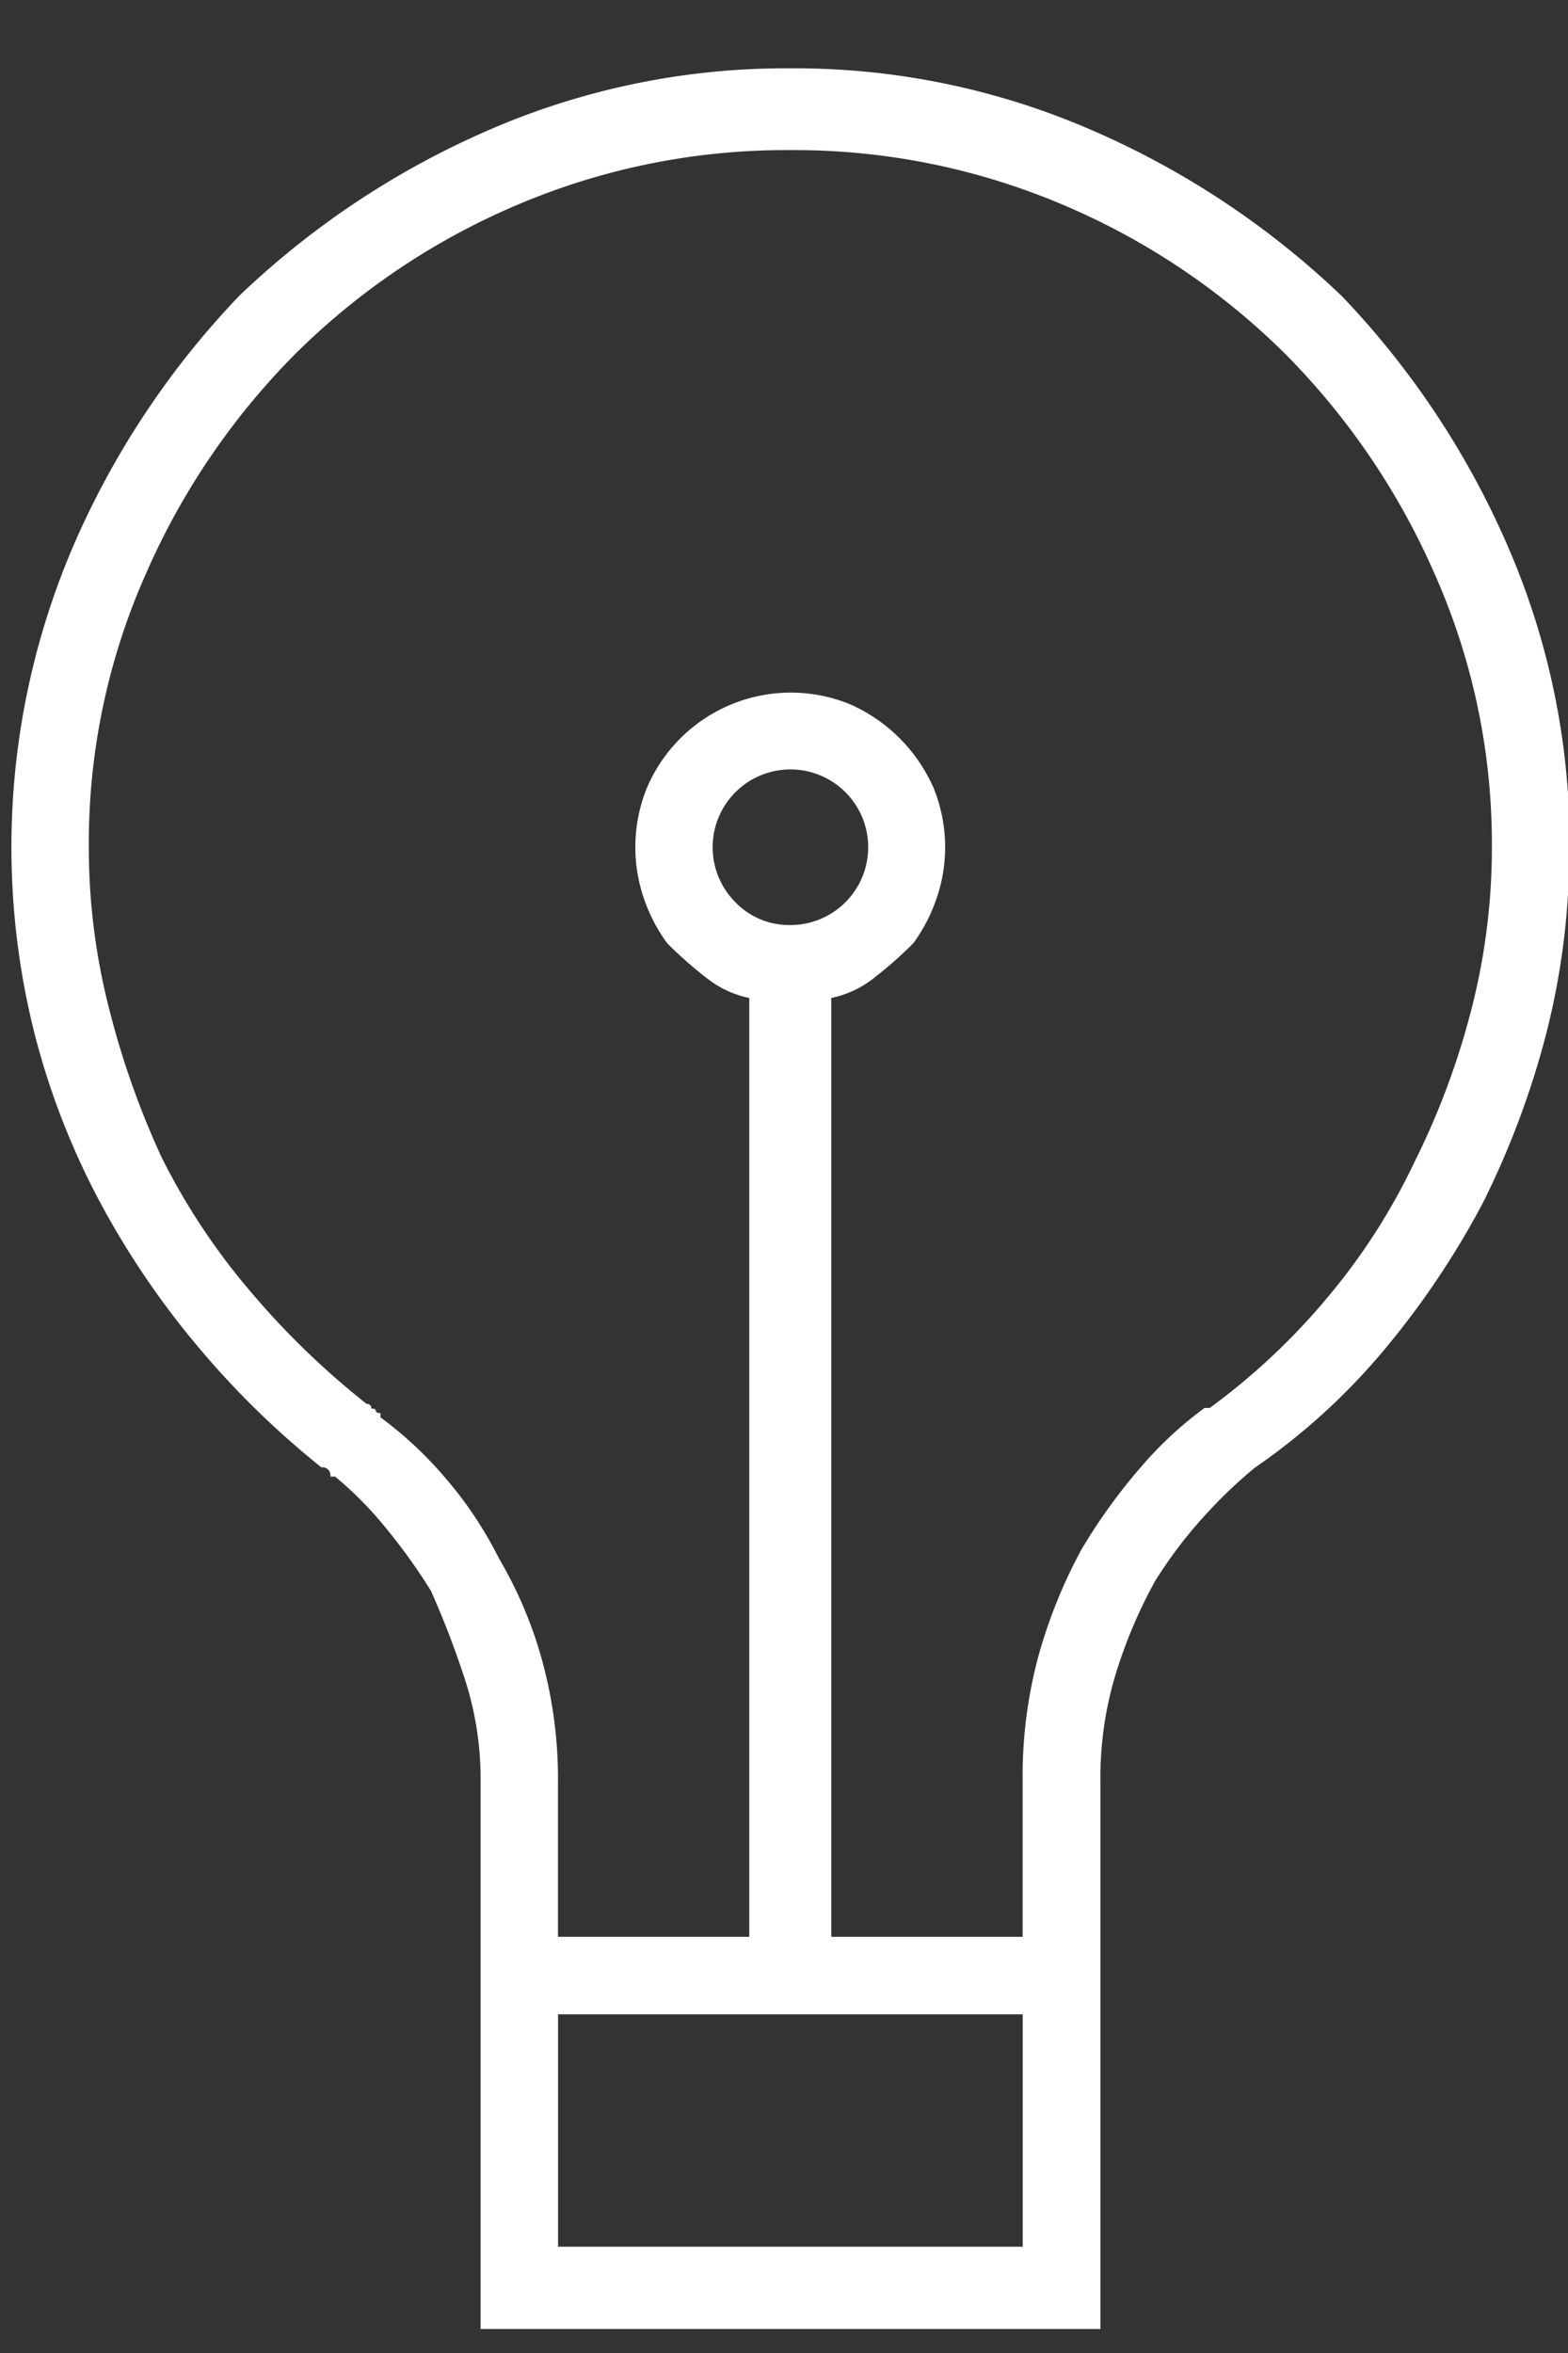 <svg xmlns="http://www.w3.org/2000/svg" width="20" height="30" viewBox="0 0 20 30">
  <rect x="0" y="0" width="20" height="30" fill="#333333" stroke="none"/>
  <defs>
    <style>
      .cls-1 {
        fill: #fff;
        fill-rule: evenodd;
      }
    </style>
  </defs>
  <path id="_" data-name="" class="cls-1" d="M20.017,10.807a9.451,9.451,0,0,1-.29,2.353,10.968,10.968,0,0,1-.814,2.179A10.76,10.76,0,0,1,17.664,17.2a8.2,8.2,0,0,1-1.656,1.511,5.973,5.973,0,0,0-.639.61,5.69,5.69,0,0,0-.639.843,6.3,6.3,0,0,0-.494,1.162,4.565,4.565,0,0,0-.2,1.395v6.973H6.13V22.718a4.117,4.117,0,0,0-.2-1.307q-0.2-.61-0.436-1.133a7.479,7.479,0,0,0-.61-0.842,4.585,4.585,0,0,0-.61-0.61H4.213A0.1,0.1,0,0,0,4.1,18.709,11.1,11.1,0,0,1,2.5,17.14a10.71,10.71,0,0,1-1.249-1.859A9.6,9.6,0,0,1,.436,13.16,9.732,9.732,0,0,1,.93,6.972a10.822,10.822,0,0,1,2.121-3.2,10.828,10.828,0,0,1,3.2-2.121A9.5,9.5,0,0,1,10.081.871a9.5,9.5,0,0,1,3.835.784,10.839,10.839,0,0,1,3.2,2.121,10.84,10.84,0,0,1,2.121,3.2,9.5,9.5,0,0,1,.784,3.835h0ZM7.118,28.645h5.927V25.682H7.118v2.963Zm2.963-16.851a0.992,0.992,0,1,0-.7-0.29,0.95,0.95,0,0,0,.7.29h0Zm5.346,6.159a8.427,8.427,0,0,0,1.54-1.453,7.991,7.991,0,0,0,1.075-1.685,9.789,9.789,0,0,0,.726-1.947,8.243,8.243,0,0,0,.261-2.063A8.461,8.461,0,0,0,18.3,7.32a9.233,9.233,0,0,0-1.888-2.789,9,9,0,0,0-2.847-1.917,8.758,8.758,0,0,0-3.486-.7,8.752,8.752,0,0,0-3.486.7A8.992,8.992,0,0,0,3.748,4.531,9.2,9.2,0,0,0,1.859,7.32a8.447,8.447,0,0,0-.726,3.486,8.247,8.247,0,0,0,.261,2.063,10.8,10.8,0,0,0,.668,1.888A8.448,8.448,0,0,0,3.2,16.472,10.222,10.222,0,0,0,4.678,17.9a0.052,0.052,0,0,1,.058.058c0.038,0,.058.01,0.058,0.029s0.019,0.029.058,0.029V18.07a4.9,4.9,0,0,1,.813.755,5,5,0,0,1,.7,1.046,5.344,5.344,0,0,1,.552,1.307,5.7,5.7,0,0,1,.2,1.54v1.976h2.44V12.724a1.3,1.3,0,0,1-.552-0.261,5.131,5.131,0,0,1-.494-0.436,2.1,2.1,0,0,1-.291-0.552,2.009,2.009,0,0,1,.029-1.424,1.995,1.995,0,0,1,2.586-1.075,2.081,2.081,0,0,1,1.075,1.075,2.008,2.008,0,0,1,.029,1.424,2.126,2.126,0,0,1-.29.552,5.238,5.238,0,0,1-.494.436,1.3,1.3,0,0,1-.552.261v11.97h2.441V22.718a5.893,5.893,0,0,1,.2-1.6,6.506,6.506,0,0,1,.552-1.366,7.276,7.276,0,0,1,.755-1.046,4.826,4.826,0,0,1,.813-0.755h0.058Z"/>
</svg>
